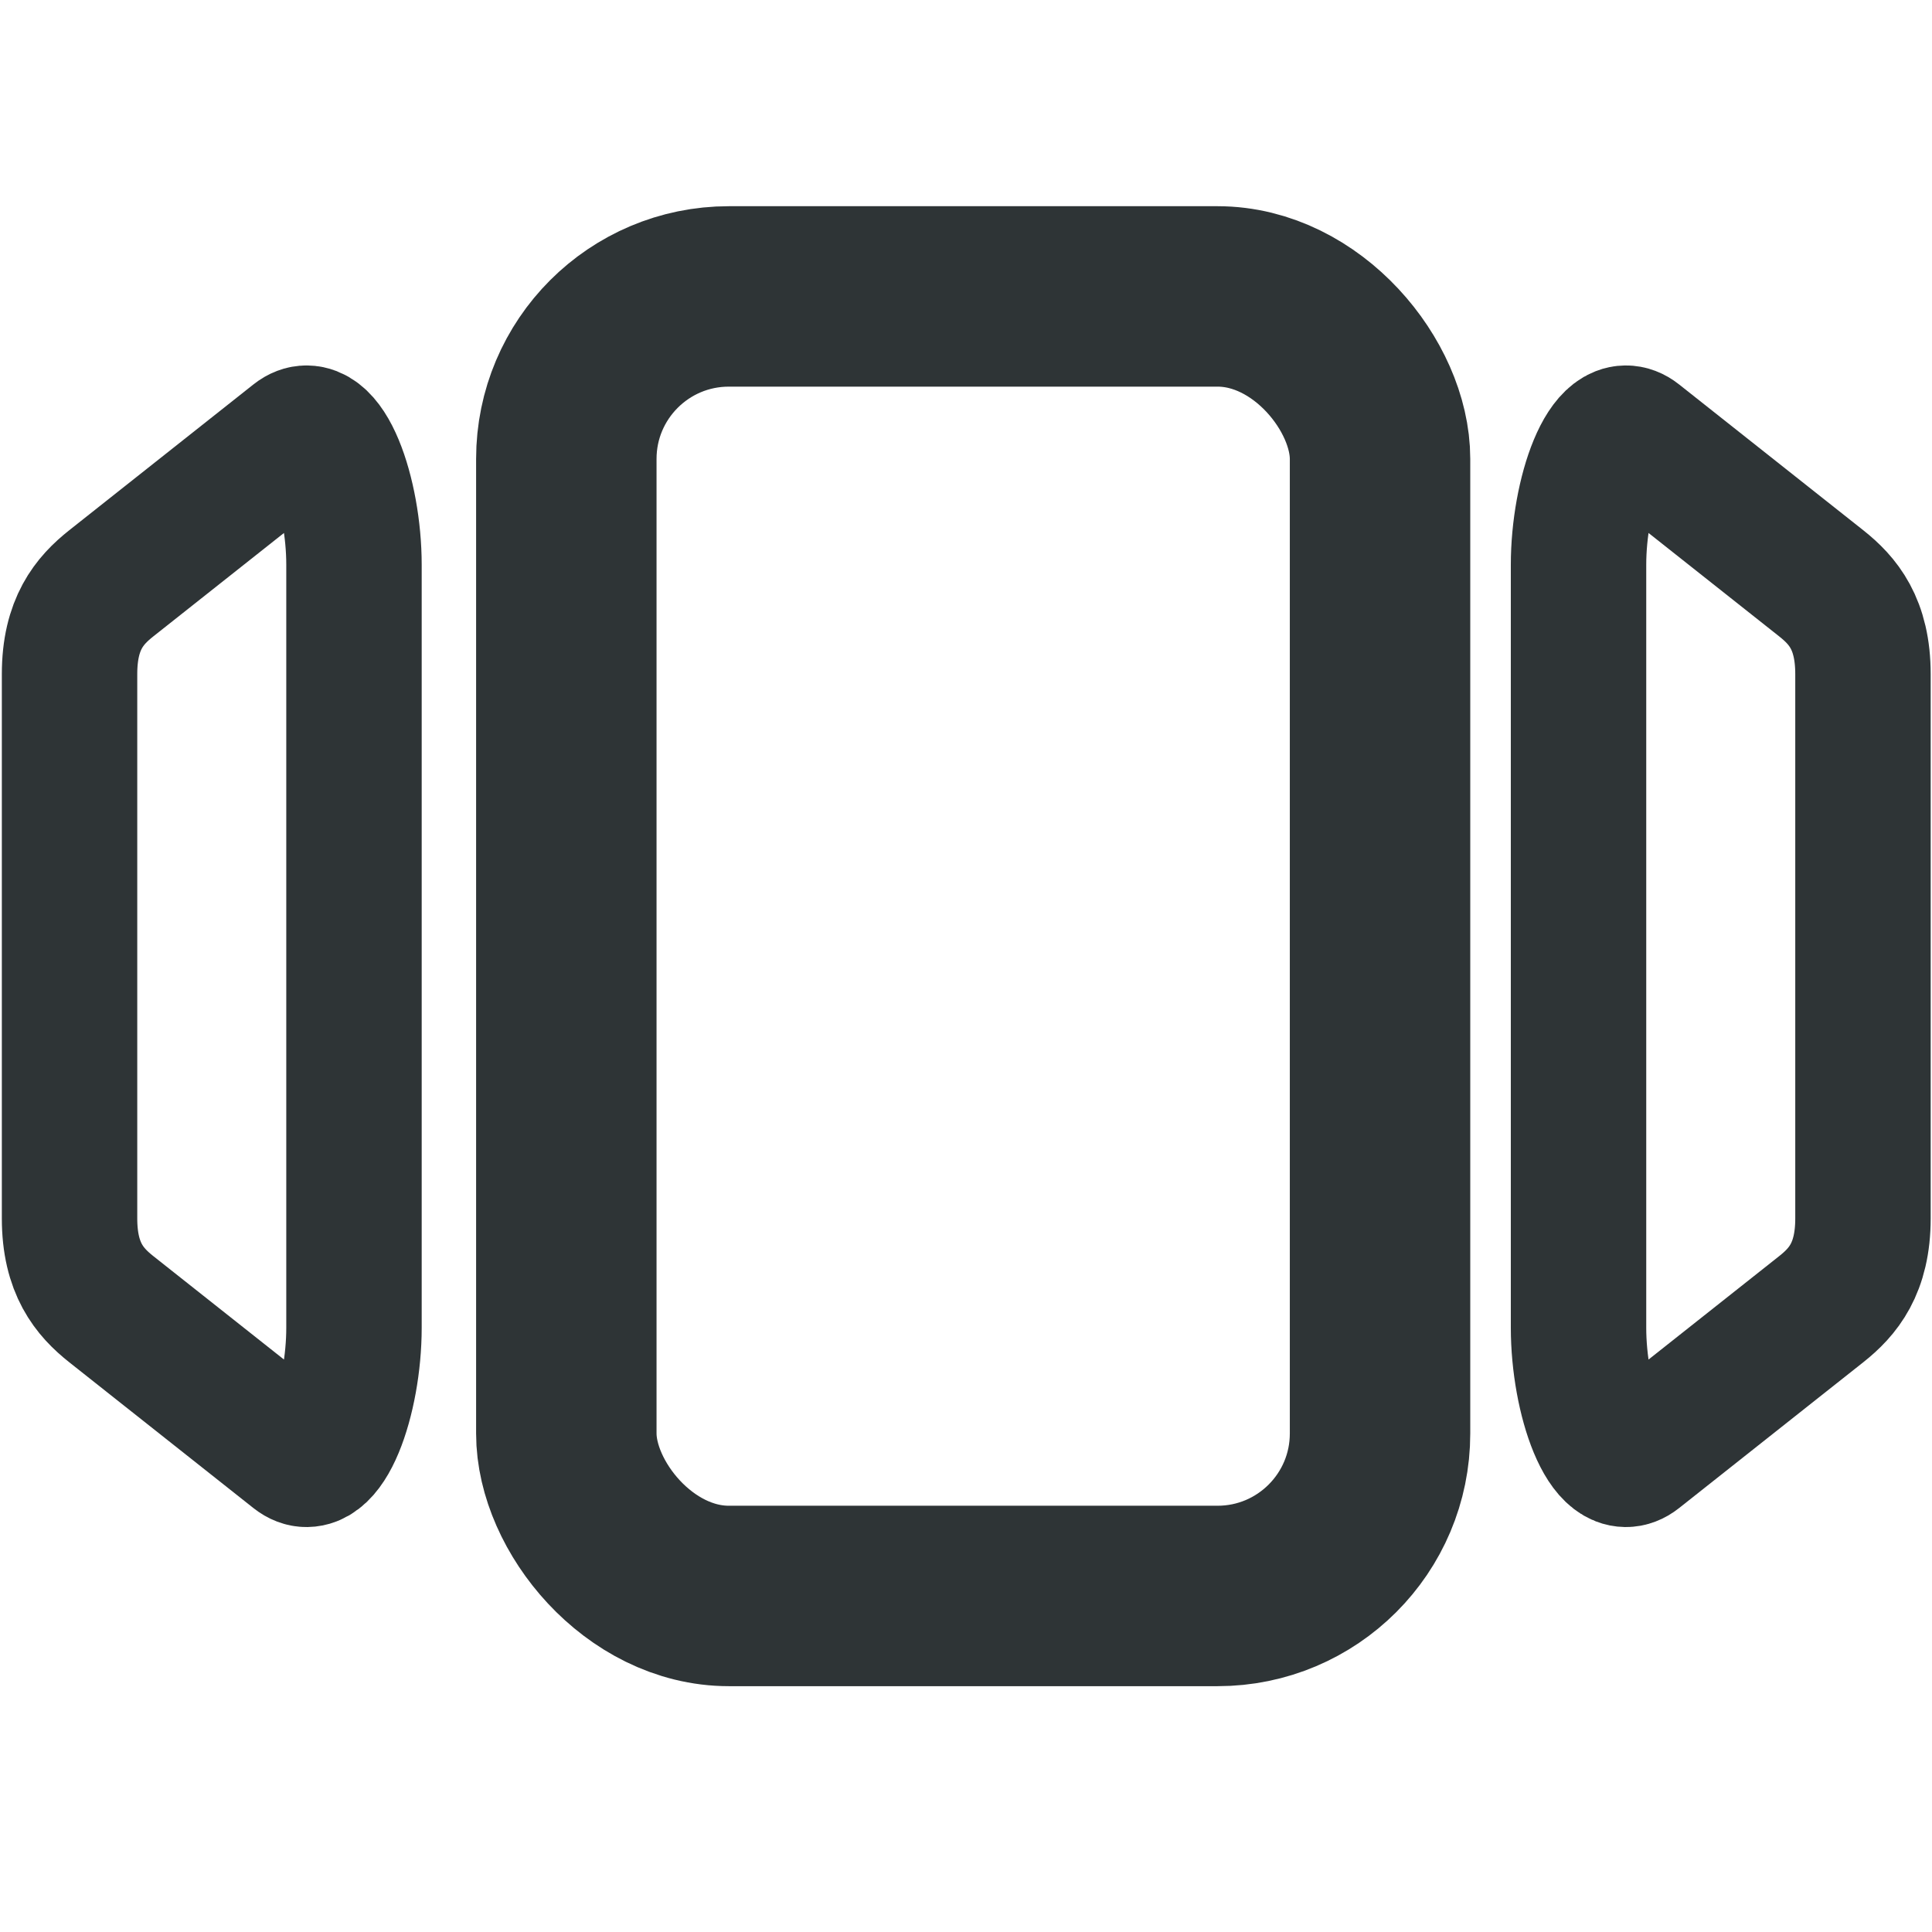 <?xml version="1.0" encoding="UTF-8" standalone="no"?>
<!-- Created with Inkscape (http://www.inkscape.org/) -->

<svg
   width="64"
   height="64"
   viewBox="0 0 16.933 16.933"
   version="1.1"
   id="svg3466"
   inkscape:version="1.1.1 (3bf5ae0d25, 2021-09-20)"
   sodipodi:docname="icon.svg"
   xmlns:inkscape="http://www.inkscape.org/namespaces/inkscape"
   xmlns:sodipodi="http://sodipodi.sourceforge.net/DTD/sodipodi-0.dtd"
   xmlns="http://www.w3.org/2000/svg"
   xmlns:svg="http://www.w3.org/2000/svg">
  <sodipodi:namedview
     id="namedview3468"
     pagecolor="#ffffff"
     bordercolor="#666666"
     borderopacity="1.0"
     inkscape:pageshadow="2"
     inkscape:pageopacity="0.0"
     inkscape:pagecheckerboard="0"
     inkscape:document-units="mm"
     showgrid="false"
     units="px"
     inkscape:zoom="6.7696653"
     inkscape:cx="20.311196"
     inkscape:cy="41.804135"
     inkscape:window-width="1920"
     inkscape:window-height="1131"
     inkscape:window-x="0"
     inkscape:window-y="0"
     inkscape:window-maximized="1"
     inkscape:current-layer="g8508" />
  <defs
     id="defs3463">
    <inkscape:perspective
       sodipodi:type="inkscape:persp3d"
       inkscape:vp_x="0 : 8.466667 : 1"
       inkscape:vp_y="0 : 1000 : 0"
       inkscape:vp_z="16.933333 : 8.466667 : 1"
       inkscape:persp3d-origin="8.4666665 : 5.6444447 : 1"
       id="perspective4871" />
  </defs>
  <g
     inkscape:label="Layer 1"
     inkscape:groupmode="layer"
     id="layer1">
    <g
       id="g8508"
       inkscape:label="multitasking switch overview multi task shell window app"
       transform="matrix(1.055,0,0,-1.055,-21.019,329.207)"
       style="display:inline;stroke-width:0.251">
      <title
         id="title8498">multitasking</title>
      <rect
         y="296.865"
         x="20.859"
         height="14.271"
         width="14.271"
         id="rect8500"
         style="color:#bebebe;overflow:visible;fill:none;stroke:none;stroke-width:0;stroke-miterlimit:4;stroke-dasharray:none;stroke-opacity:1;marker:none" />
      <g
         style="opacity:0.25;stroke-width:0.251"
         id="g8502"
         transform="matrix(0.892,0,0,0.892,3.021,32.853)" />
      <rect
         style="fill:none;fill-opacity:1;stroke:#2e3436;stroke-width:1.499;stroke-miterlimit:4;stroke-dasharray:none;stroke-opacity:1;stop-color:#000000"
         id="rect3540"
         width="6.76"
         height="10.796"
         x="24.628"
         y="-309.582"
         transform="scale(1,-1)"
         ry="1.35"
         rx="1.35" />
      <path
         id="rect4695"
         style="fill:none;stroke:#2e3436;stroke-width:1.125;stroke-miterlimit:4;stroke-dasharray:none;stop-color:#000000"
         d="m 33.523,308.41 1.531,-1.212 c 0.18,-0.143 0.346,-0.336 0.346,-0.754 v -4.521 c 0,-0.417 -0.166,-0.611 -0.346,-0.754 l -1.531,-1.212 c -0.253,-0.2 -0.486,0.471 -0.486,1.057 v 6.339 c 0,0.585 0.233,1.257 0.486,1.057 z"
         sodipodi:nodetypes="sssssssss" />
      <path
         id="path5522"
         style="fill:none;stroke:#2e3436;stroke-width:1.125;stroke-miterlimit:4;stroke-dasharray:none;stop-color:#000000"
         d="m 22.378,308.41 -1.531,-1.212 c -0.18,-0.143 -0.346,-0.336 -0.346,-0.754 v -4.521 c 0,-0.417 0.166,-0.611 0.346,-0.754 l 1.531,-1.212 c 0.253,-0.2 0.486,0.471 0.486,1.057 v 6.339 c 0,0.585 -0.233,1.257 -0.486,1.057 z"
         sodipodi:nodetypes="sssssssss" />
    </g>
  </g>
</svg>
